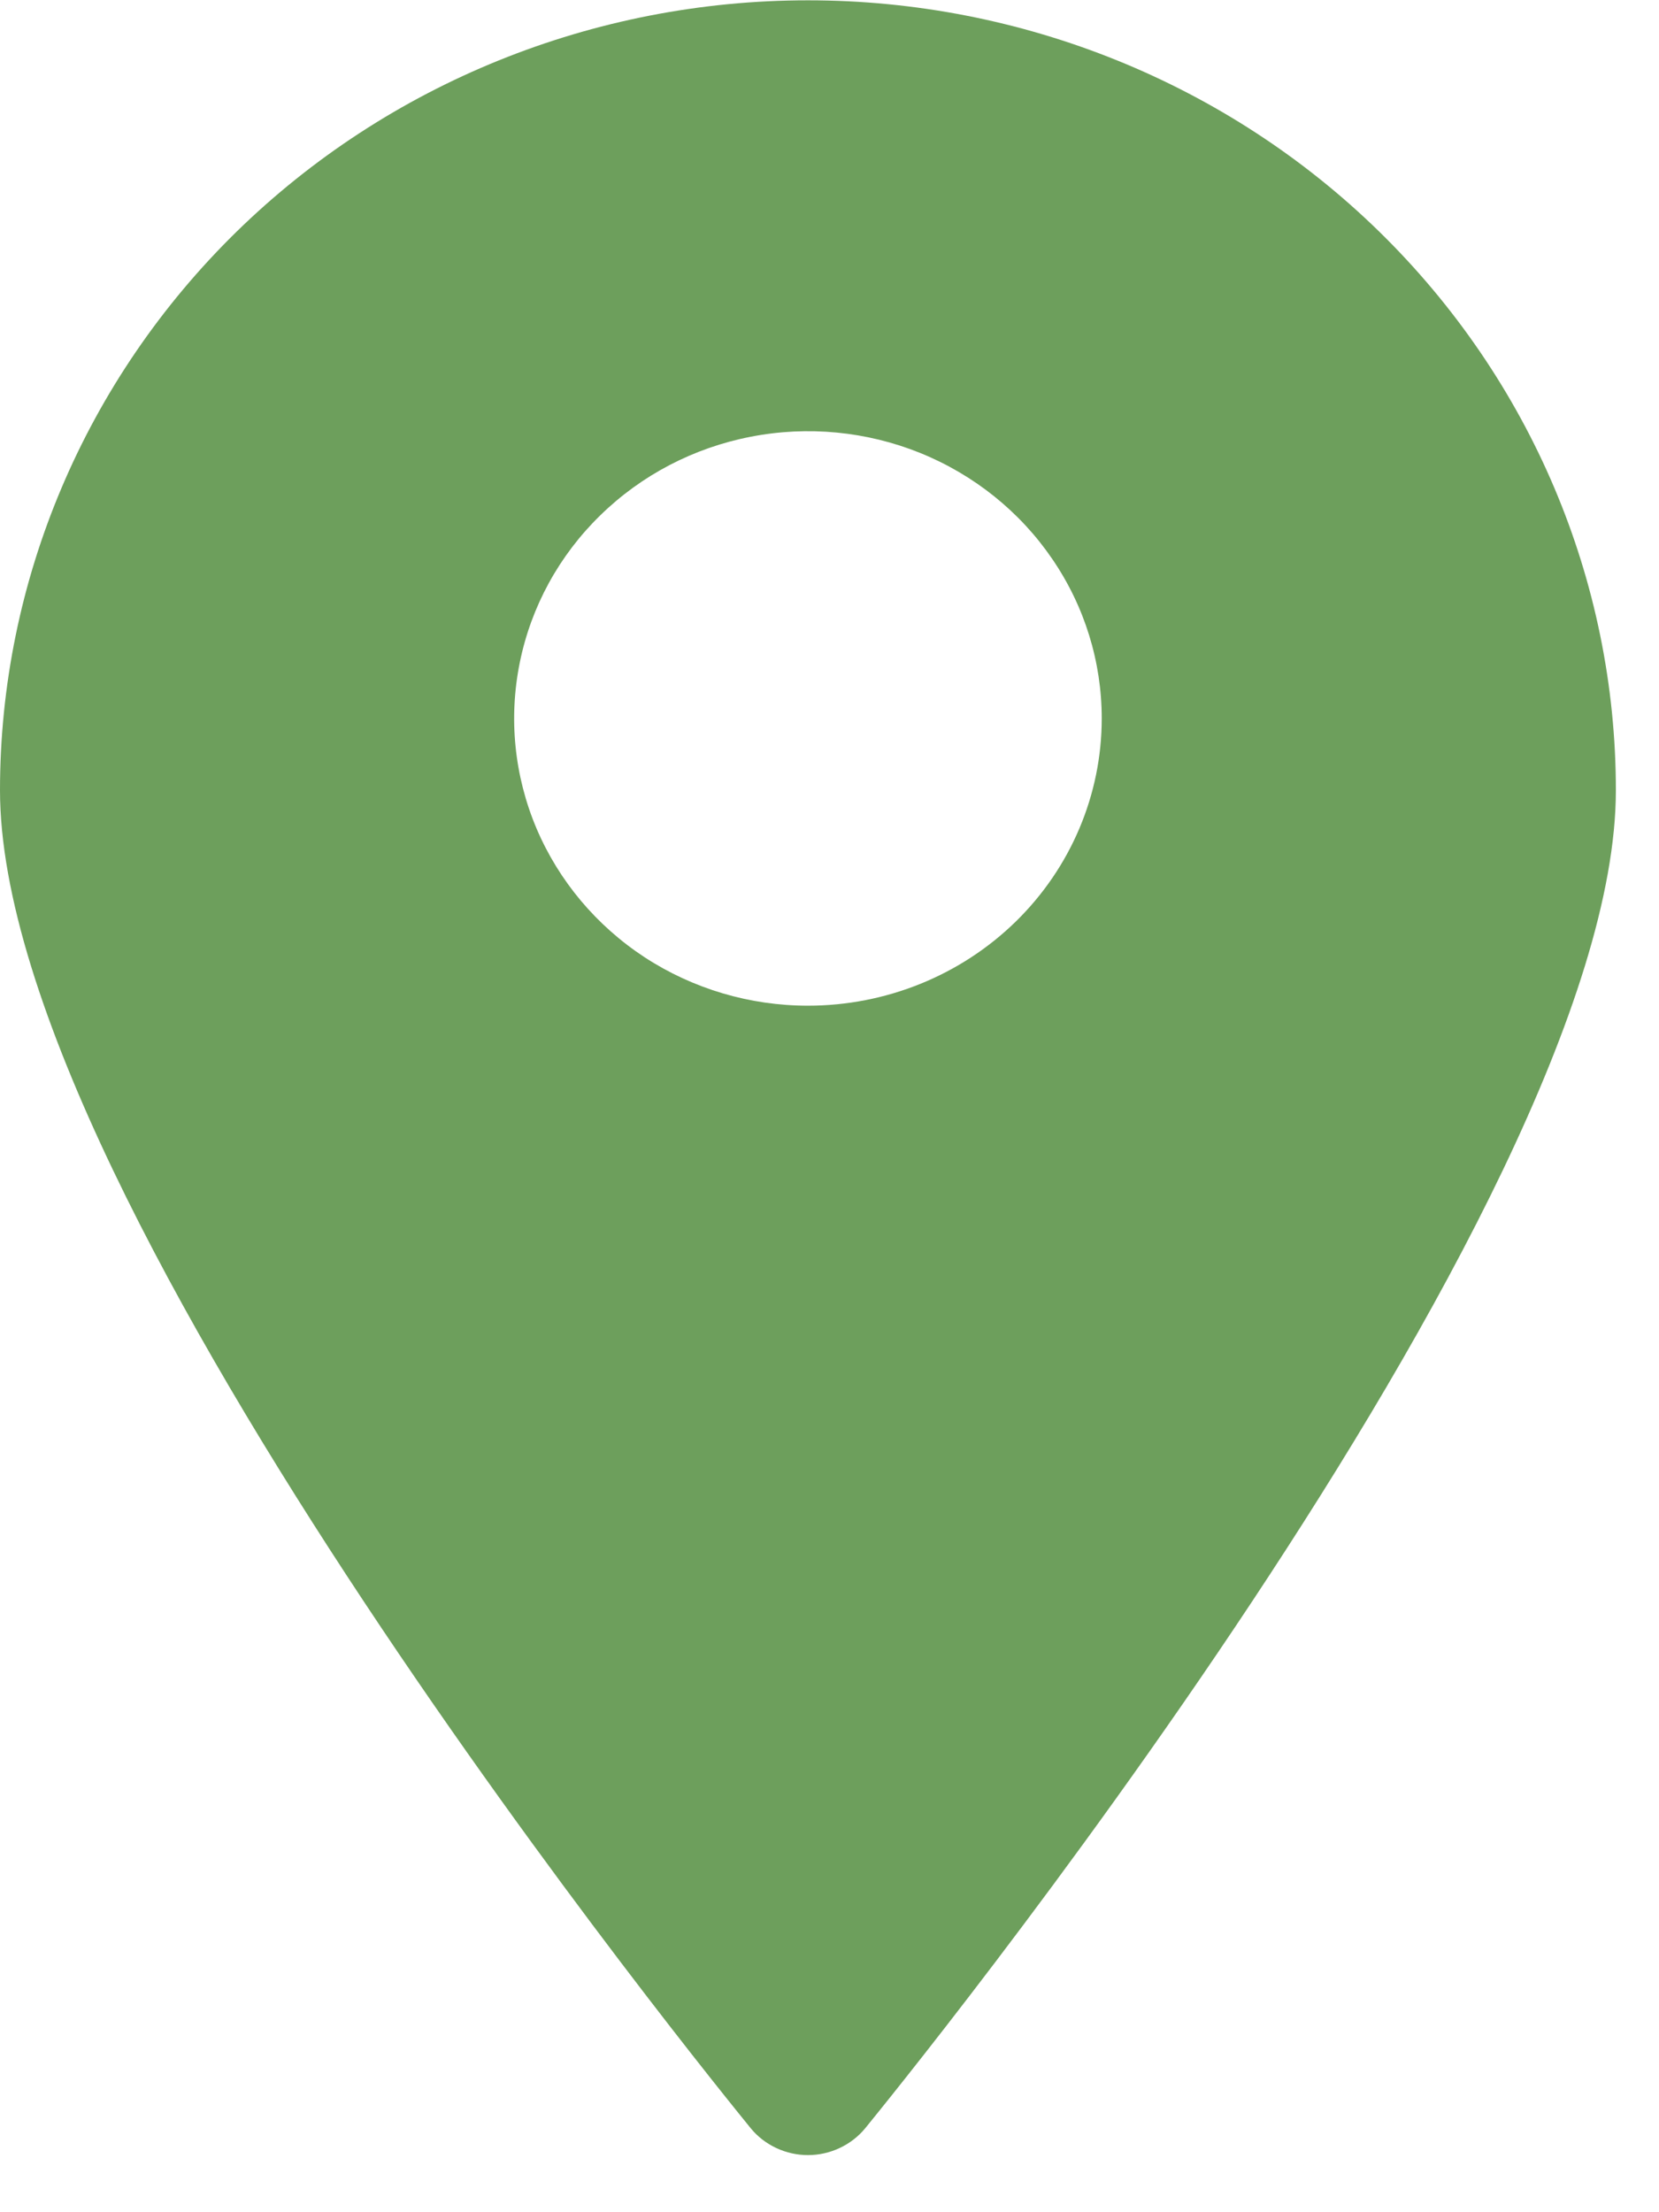 <svg width="21" height="28" viewBox="0 0 21 28" fill="none" xmlns="http://www.w3.org/2000/svg">
<path id="Vector" d="M10.227 0.004C7.515 0.004 4.913 1.057 2.995 2.932C1.078 4.808 0 7.351 0 10.002C0 15.284 9.112 26.455 9.502 26.936C9.589 27.043 9.7 27.128 9.825 27.187C9.951 27.246 10.088 27.277 10.227 27.277C10.367 27.277 10.504 27.246 10.629 27.187C10.755 27.128 10.865 27.043 10.953 26.936C11.343 26.455 20.454 15.284 20.454 10.002C20.454 7.351 19.377 4.808 17.459 2.932C15.541 1.057 12.94 0.004 10.227 0.004ZM10.227 12.729C9.492 12.729 8.773 12.516 8.161 12.117C7.55 11.717 7.073 11.149 6.791 10.485C6.51 9.821 6.436 9.089 6.58 8.384C6.723 7.679 7.077 7.031 7.598 6.523C8.118 6.014 8.78 5.668 9.502 5.528C10.223 5.387 10.971 5.459 11.65 5.734C12.33 6.01 12.911 6.476 13.319 7.074C13.728 7.671 13.946 8.374 13.946 9.094C13.946 10.058 13.555 10.983 12.857 11.665C12.16 12.346 11.214 12.729 10.227 12.729Z" fill="#6D9F5C"/>
</svg>

